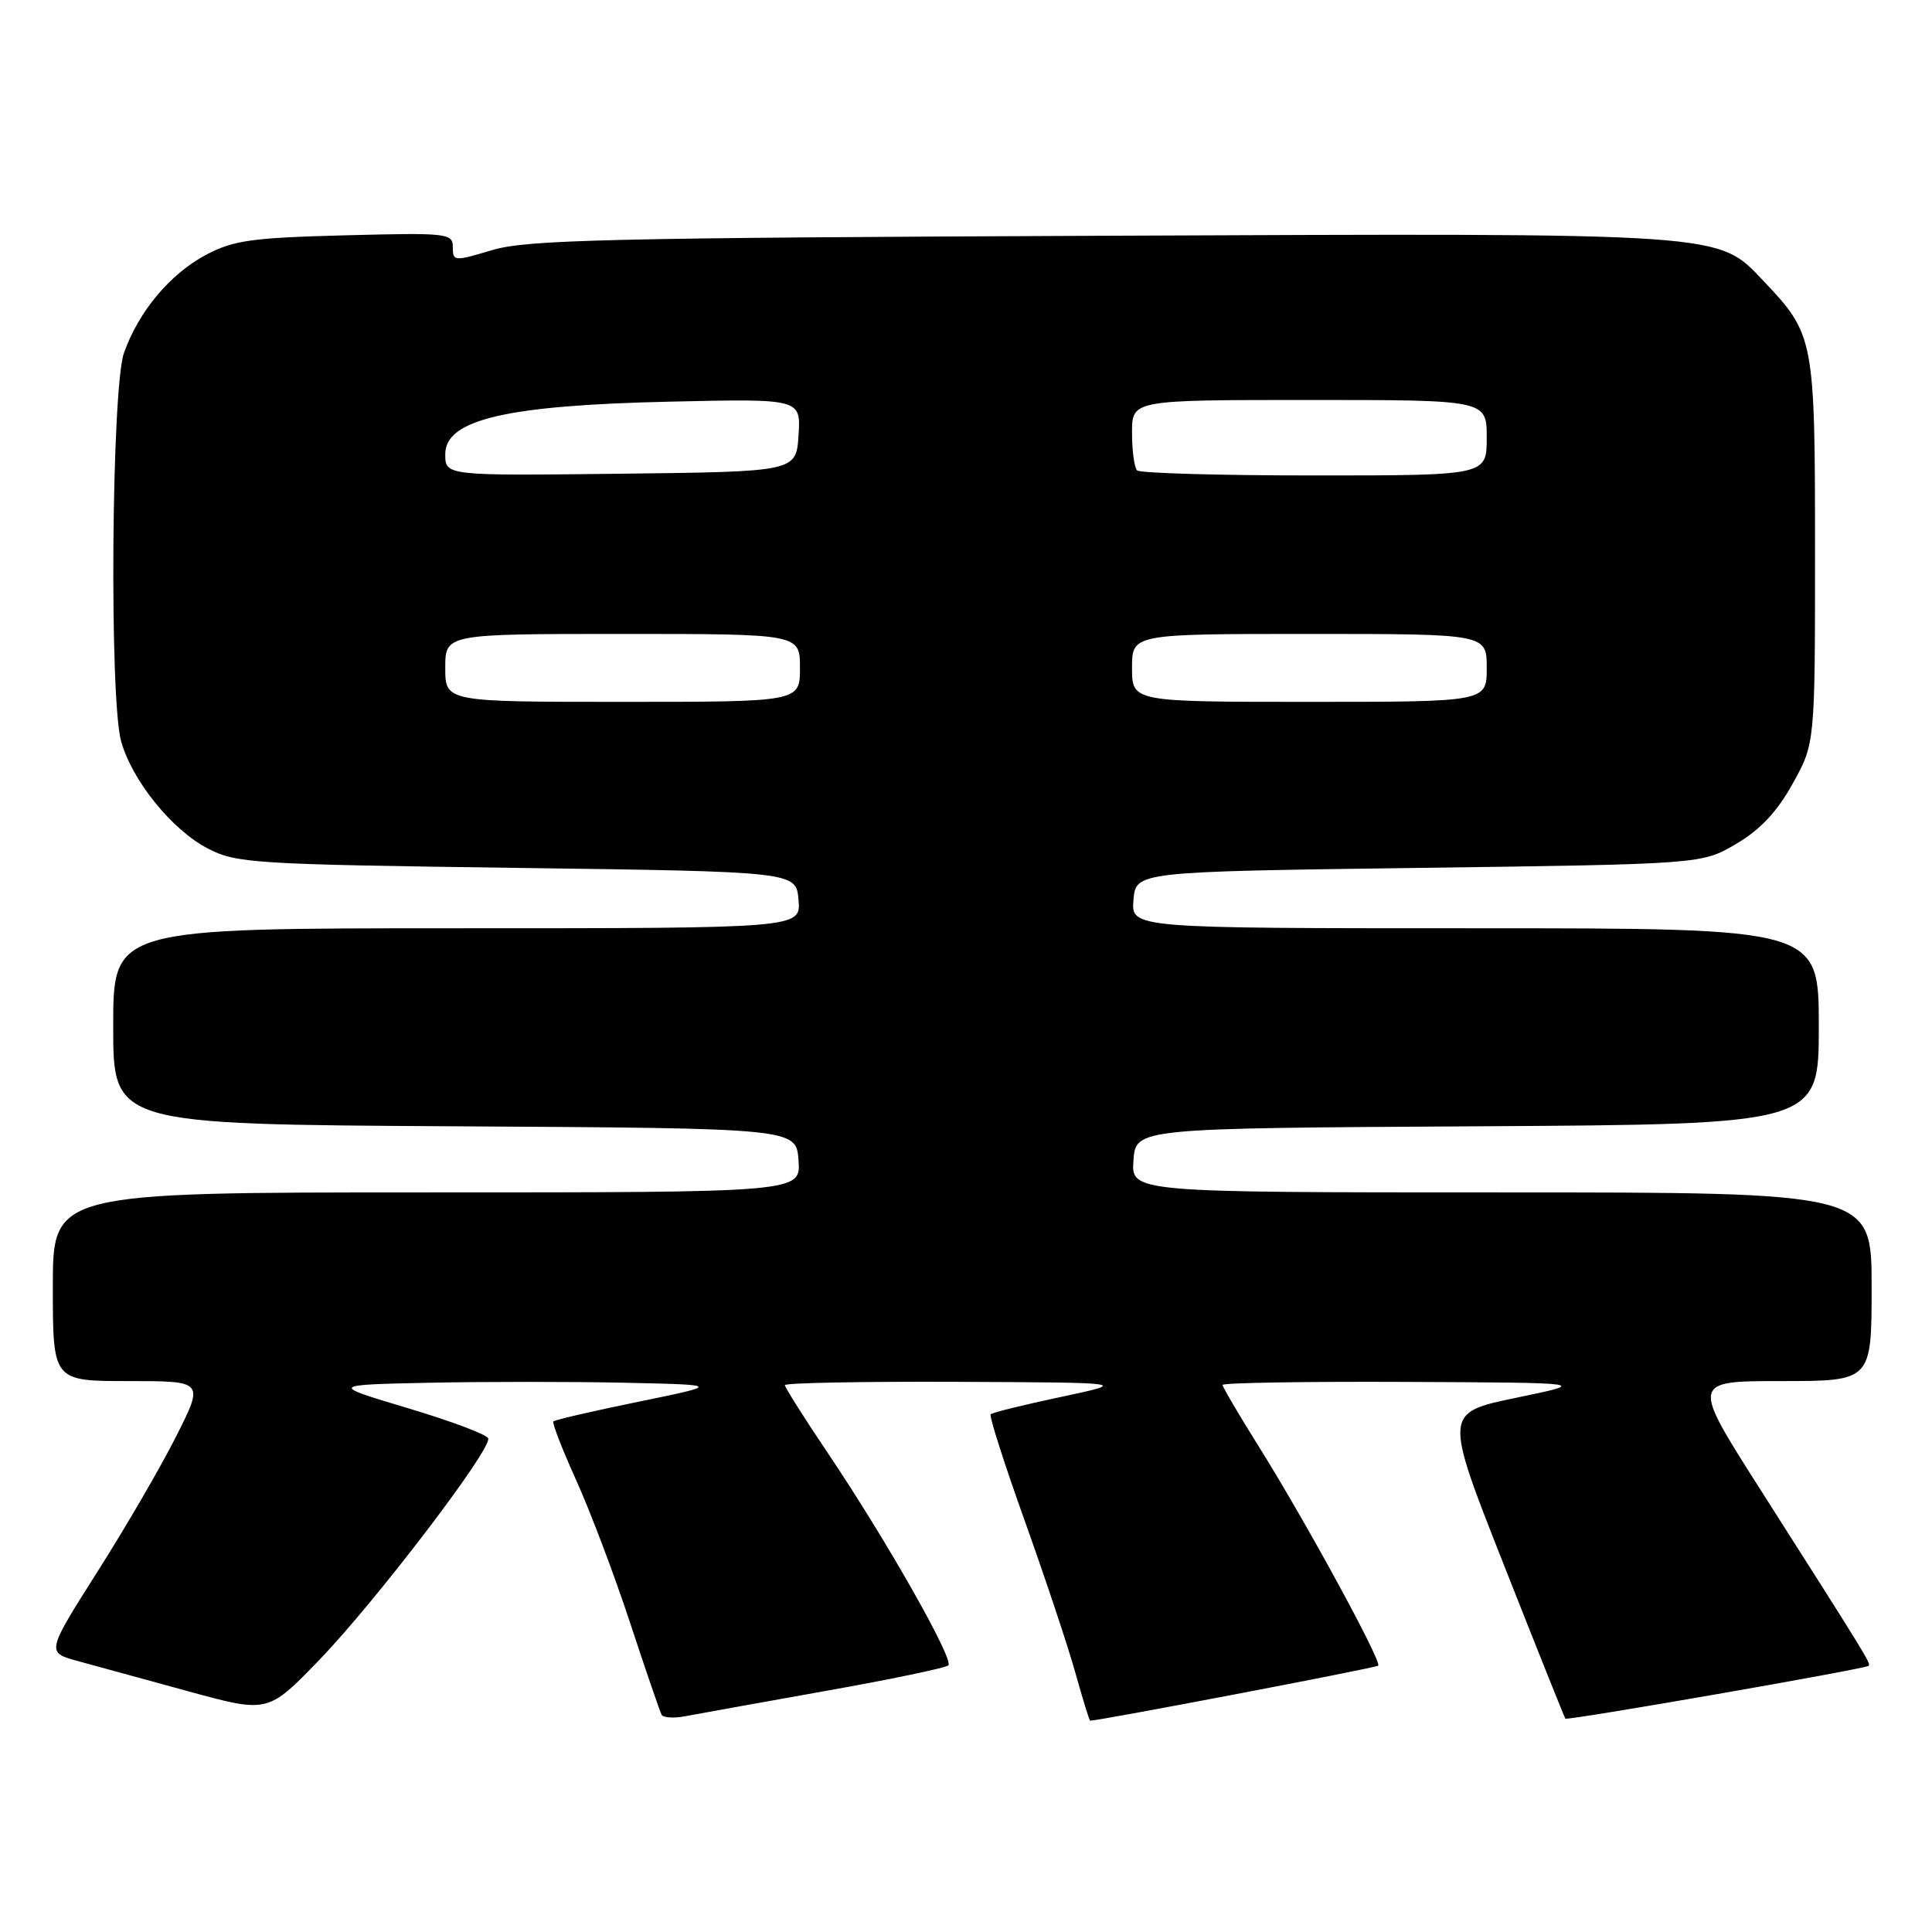 <?xml version="1.0" encoding="UTF-8" standalone="no"?>
<!DOCTYPE svg PUBLIC "-//W3C//DTD SVG 1.1//EN" "http://www.w3.org/Graphics/SVG/1.1/DTD/svg11.dtd" >
<svg xmlns="http://www.w3.org/2000/svg" xmlns:xlink="http://www.w3.org/1999/xlink" version="1.1" viewBox="0 0 256 256">
 <g >
 <path fill="currentColor"
d=" M 109.28 224.08 C 117.96 222.54 125.33 221.00 125.66 220.67 C 126.43 219.91 117.50 204.16 109.86 192.79 C 106.63 188.00 104.00 183.83 104.00 183.54 C 104.00 183.24 114.24 183.05 126.75 183.10 C 149.50 183.20 149.50 183.20 140.59 185.10 C 135.68 186.14 131.49 187.17 131.27 187.40 C 131.05 187.62 133.10 194.03 135.83 201.65 C 138.55 209.27 141.57 218.31 142.52 221.75 C 143.48 225.19 144.35 228.00 144.45 228.00 C 145.66 228.00 182.33 221.00 182.62 220.71 C 183.14 220.19 172.97 201.54 166.85 191.76 C 164.18 187.50 162.00 183.79 162.00 183.51 C 162.00 183.23 172.91 183.05 186.25 183.11 C 210.50 183.22 210.50 183.22 200.91 185.21 C 191.32 187.20 191.32 187.20 199.27 207.35 C 203.64 218.43 207.31 227.60 207.42 227.73 C 207.68 228.02 247.20 221.14 247.60 220.73 C 247.92 220.42 247.45 219.65 233.18 197.25 C 224.11 183.00 224.11 183.00 236.05 183.00 C 248.00 183.00 248.00 183.00 248.00 170.50 C 248.00 158.00 248.00 158.00 198.94 158.00 C 149.89 158.00 149.89 158.00 150.19 153.75 C 150.50 149.50 150.50 149.50 195.75 149.24 C 241.00 148.98 241.00 148.98 241.00 135.99 C 241.00 123.00 241.00 123.00 195.44 123.00 C 149.88 123.00 149.88 123.00 150.19 119.25 C 150.50 115.50 150.50 115.50 188.00 115.00 C 225.50 114.50 225.50 114.50 230.05 111.82 C 233.24 109.95 235.48 107.56 237.55 103.82 C 240.50 98.50 240.50 98.50 240.50 73.00 C 240.50 44.87 240.39 44.31 233.71 37.27 C 227.54 30.77 229.37 30.89 145.88 31.24 C 80.74 31.51 69.79 31.77 65.25 33.13 C 60.17 34.65 60.00 34.64 60.00 32.76 C 60.00 30.90 59.33 30.83 45.75 31.18 C 33.39 31.50 30.94 31.84 27.31 33.76 C 22.55 36.28 18.39 41.24 16.43 46.75 C 14.78 51.38 14.47 92.55 16.05 98.22 C 17.49 103.41 22.75 109.93 27.50 112.41 C 31.29 114.39 33.45 114.53 68.50 115.00 C 105.50 115.50 105.50 115.50 105.81 119.25 C 106.12 123.00 106.12 123.00 60.56 123.00 C 15.00 123.00 15.00 123.00 15.00 135.99 C 15.00 148.98 15.00 148.98 60.25 149.24 C 105.50 149.50 105.50 149.50 105.81 153.75 C 106.11 158.00 106.11 158.00 56.56 158.00 C 7.00 158.00 7.00 158.00 7.00 170.50 C 7.00 183.00 7.00 183.00 17.01 183.00 C 27.03 183.00 27.03 183.00 23.38 190.25 C 21.38 194.24 16.68 202.33 12.93 208.23 C 6.13 218.96 6.13 218.96 10.32 220.10 C 12.62 220.73 19.22 222.54 25.00 224.12 C 35.50 226.99 35.50 226.99 42.28 219.98 C 49.76 212.23 65.17 192.03 64.69 190.59 C 64.53 190.09 59.74 188.29 54.05 186.59 C 43.71 183.50 43.71 183.50 56.92 183.22 C 64.18 183.07 75.83 183.07 82.81 183.22 C 95.50 183.50 95.50 183.50 84.59 185.74 C 78.59 186.97 73.52 188.14 73.33 188.34 C 73.13 188.53 74.49 192.02 76.33 196.10 C 78.18 200.17 81.40 208.68 83.48 215.00 C 85.56 221.32 87.45 226.82 87.67 227.22 C 87.90 227.61 89.30 227.70 90.79 227.41 C 92.28 227.13 100.60 225.63 109.28 224.08 Z  M 59.00 88.50 C 59.00 84.00 59.00 84.00 82.50 84.00 C 106.00 84.00 106.00 84.00 106.00 88.50 C 106.00 93.00 106.00 93.00 82.50 93.00 C 59.00 93.00 59.00 93.00 59.00 88.50 Z  M 150.00 88.50 C 150.00 84.00 150.00 84.00 173.50 84.00 C 197.00 84.00 197.00 84.00 197.00 88.50 C 197.00 93.00 197.00 93.00 173.50 93.00 C 150.00 93.00 150.00 93.00 150.00 88.50 Z  M 59.00 60.18 C 59.00 55.59 67.11 53.70 88.81 53.22 C 106.12 52.83 106.12 52.83 105.81 57.67 C 105.50 62.50 105.50 62.50 82.25 62.77 C 59.00 63.04 59.00 63.04 59.00 60.18 Z  M 150.67 62.33 C 150.30 61.97 150.00 59.72 150.00 57.33 C 150.00 53.00 150.00 53.00 173.50 53.00 C 197.00 53.00 197.00 53.00 197.00 58.00 C 197.00 63.00 197.00 63.00 174.17 63.00 C 161.61 63.00 151.03 62.70 150.67 62.33 Z "/>
</g>
</svg>